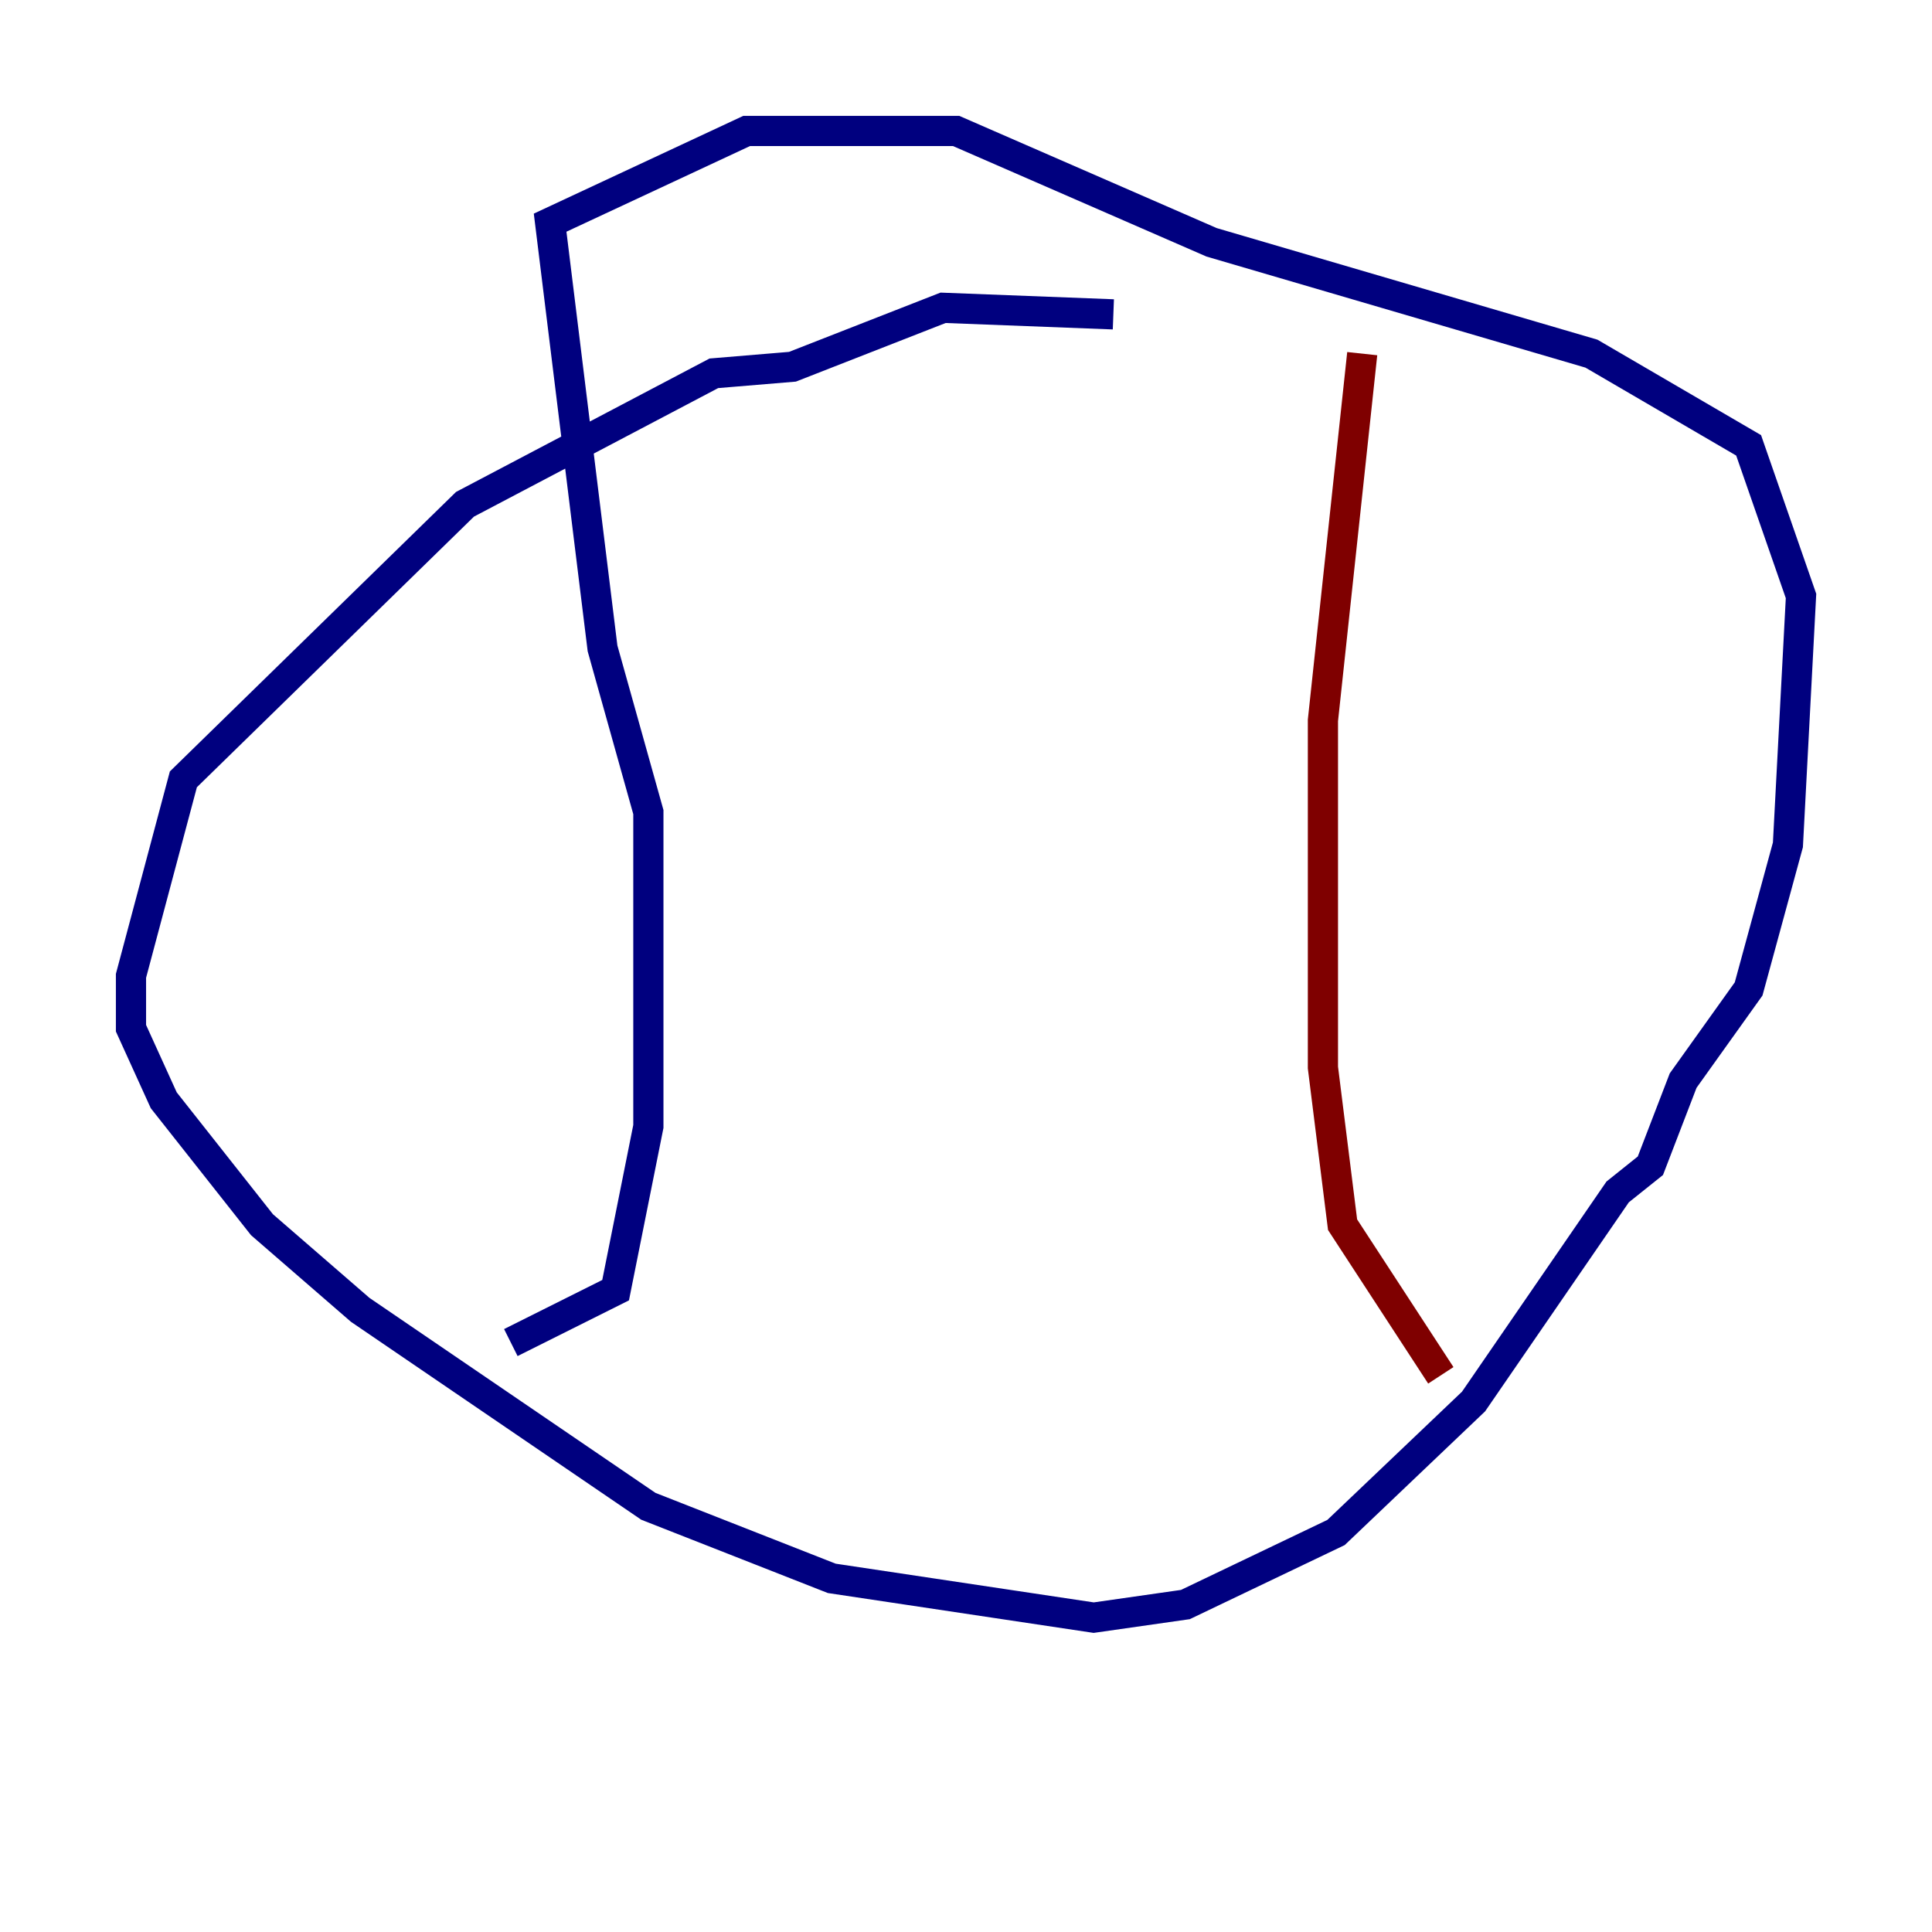 <?xml version="1.0" encoding="utf-8" ?>
<svg baseProfile="tiny" height="128" version="1.2" viewBox="0,0,128,128" width="128" xmlns="http://www.w3.org/2000/svg" xmlns:ev="http://www.w3.org/2001/xml-events" xmlns:xlink="http://www.w3.org/1999/xlink"><defs /><polyline fill="none" points="73.763,20.827 62.481,20.393 52.502,24.298 47.295,24.732 30.807,33.41 12.149,51.634 8.678,64.651 8.678,68.122 10.848,72.895 17.356,81.139 23.864,86.78 42.956,99.797 55.105,104.57 72.461,107.173 78.536,106.305 88.515,101.532 97.627,92.854 107.173,78.969 109.342,77.234 111.512,71.593 115.851,65.519 118.454,55.973 119.322,39.485 115.851,29.505 105.437,23.43 80.271,16.054 63.349,8.678 49.464,8.678 36.447,14.752 39.919,42.956 42.956,53.803 42.956,74.63 40.786,85.478 33.844,88.949" stroke="#00007f" stroke-width="2" /><polyline fill="none" points="90.251,23.43 87.647,47.729 87.647,70.725 88.949,81.139 95.458,91.119" stroke="#7f0000" stroke-width="2" /></svg>